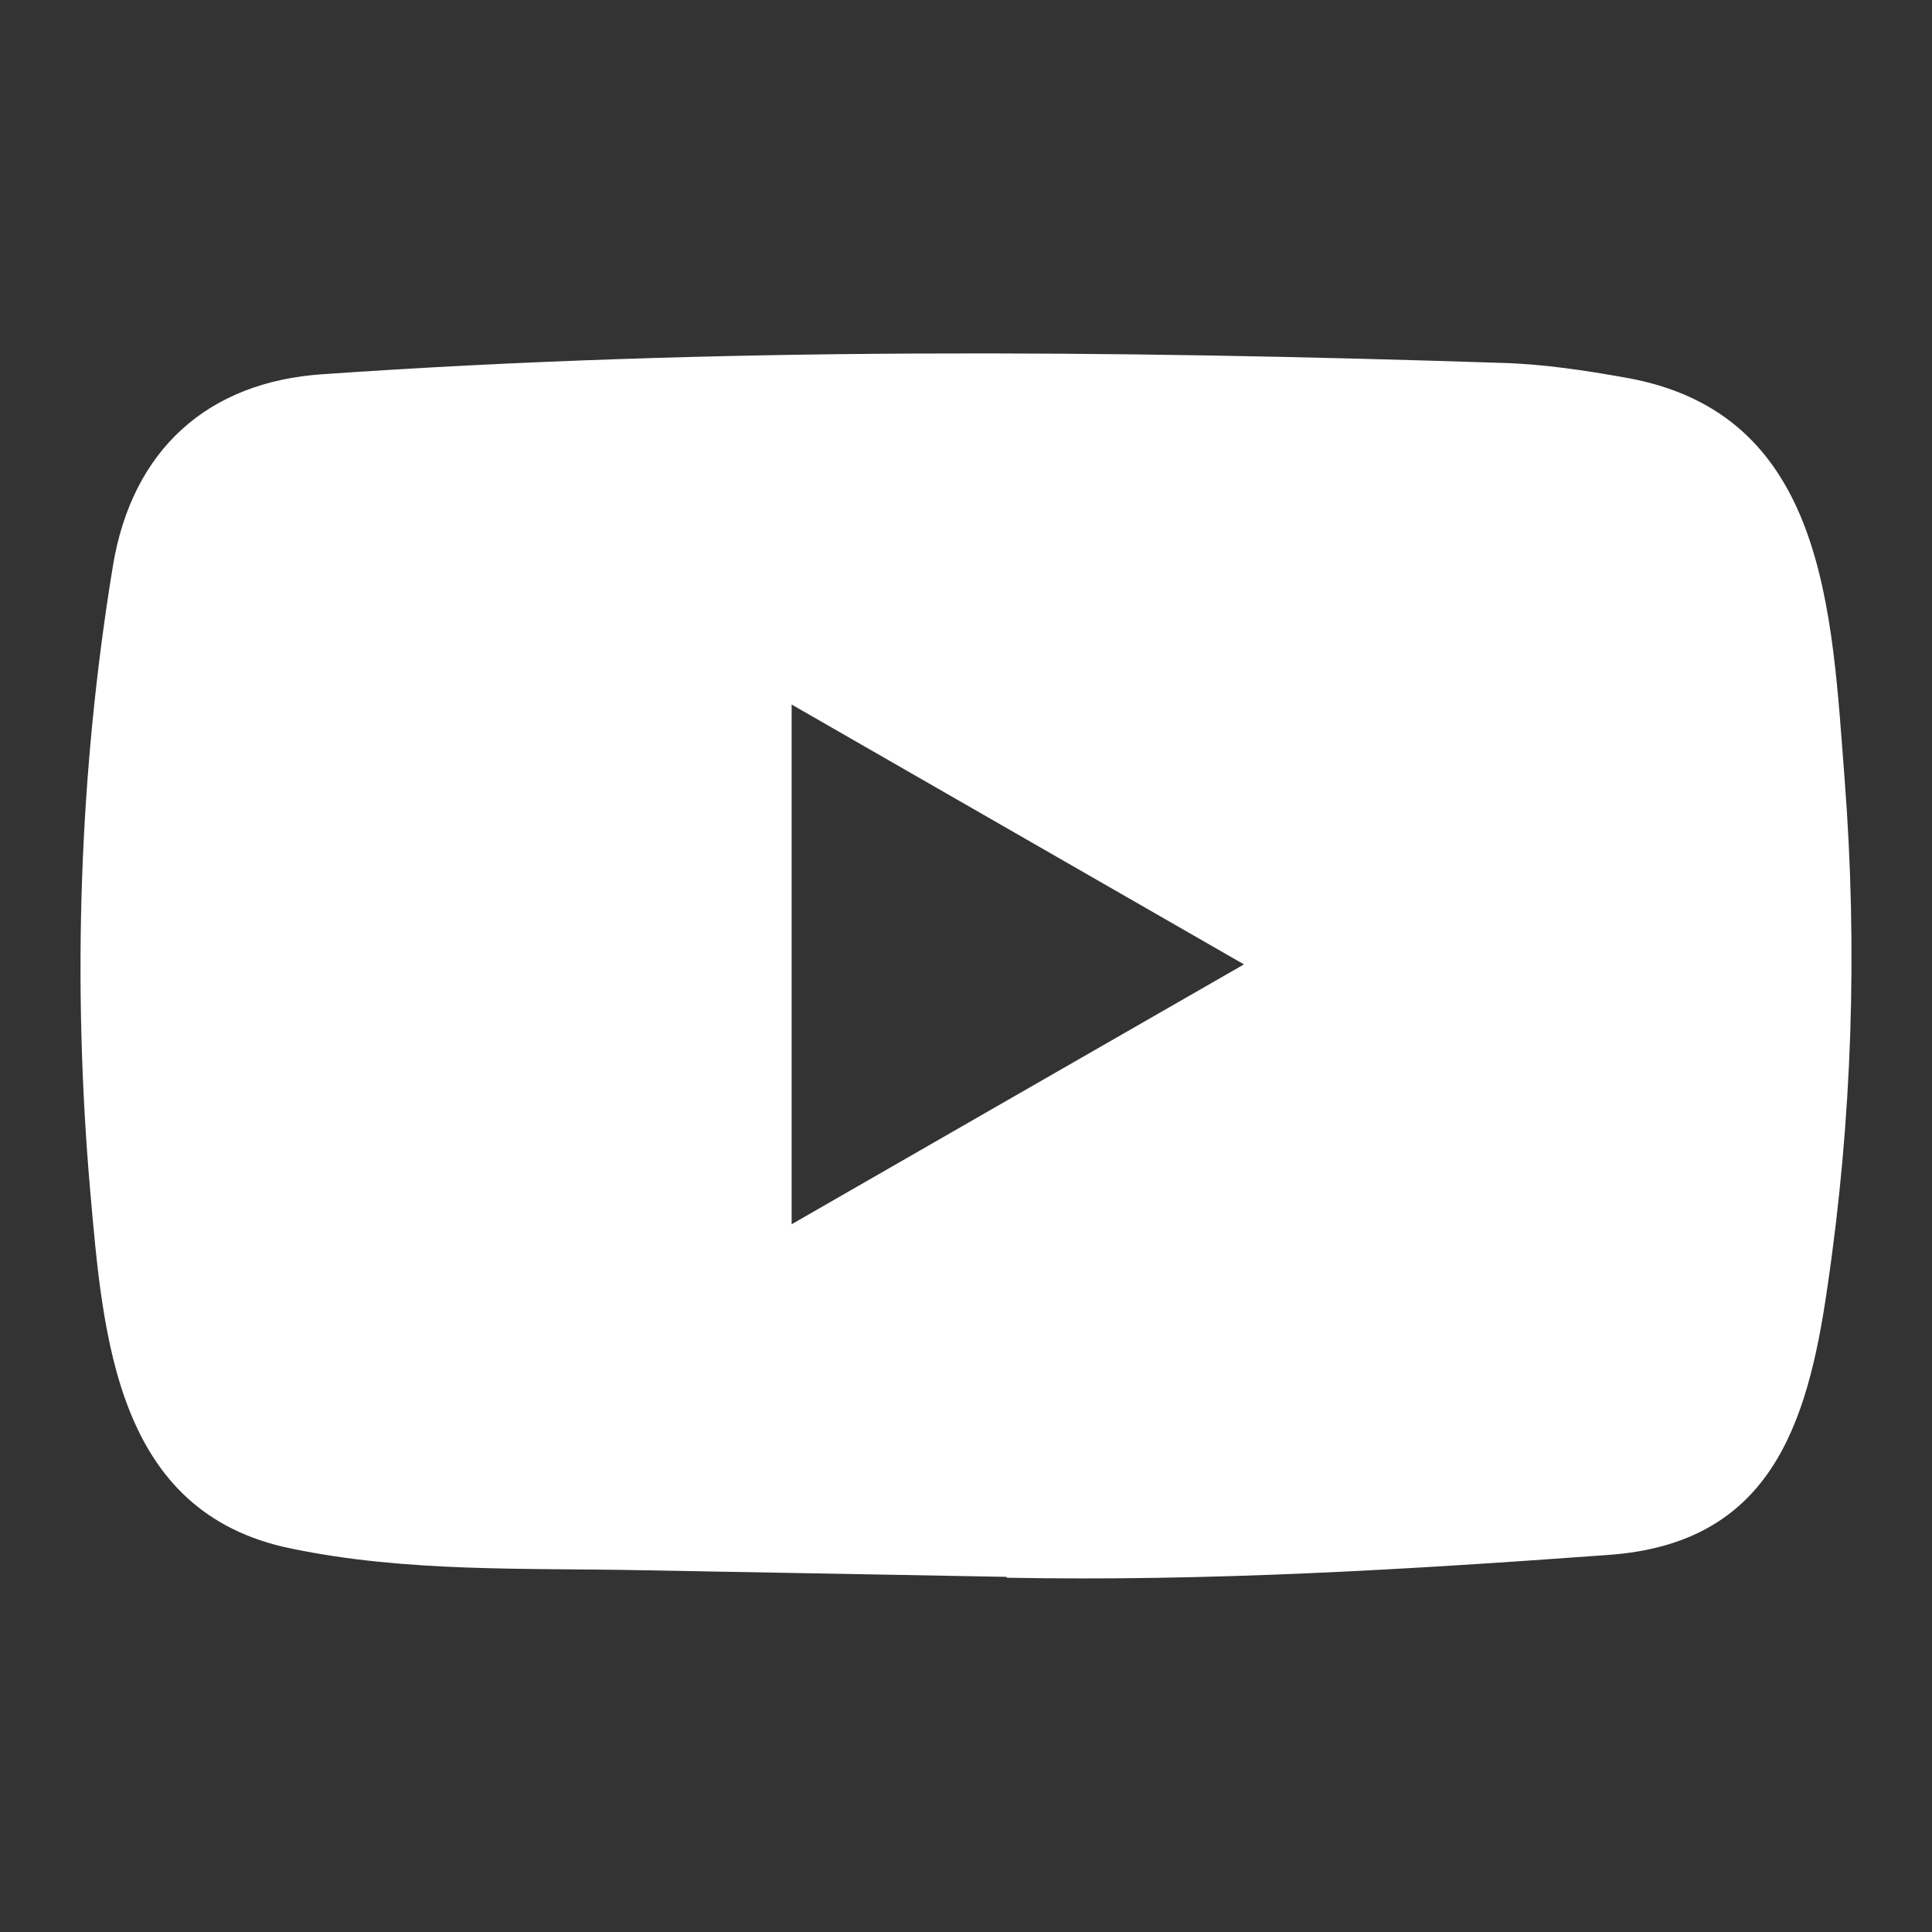 <svg width="24" height="24" viewBox="0 0 24 24" fill="none" xmlns="http://www.w3.org/2000/svg">
<rect x="0" y="0" width="24" height="24" fill="#333333" stroke="none"/>
<path d="M12.487 19.588L7.974 19.506C6.512 19.477 5.047 19.534 3.615 19.236C1.435 18.791 1.281 16.608 1.119 14.777C0.897 12.202 0.983 9.581 1.403 7.028C1.64 5.595 2.573 4.741 4.017 4.648C8.889 4.31 13.794 4.35 18.656 4.508C19.17 4.522 19.687 4.601 20.193 4.691C22.692 5.129 22.753 7.603 22.915 9.685C23.077 11.79 23.009 13.905 22.7 15.994C22.452 17.725 21.978 19.176 19.978 19.316C17.471 19.499 15.022 19.646 12.509 19.599C12.509 19.588 12.495 19.588 12.487 19.588ZM9.834 15.208C11.723 14.123 13.575 13.057 15.453 11.98C13.561 10.895 11.712 9.829 9.834 8.752V15.208Z" fill="white"/>
</svg>
